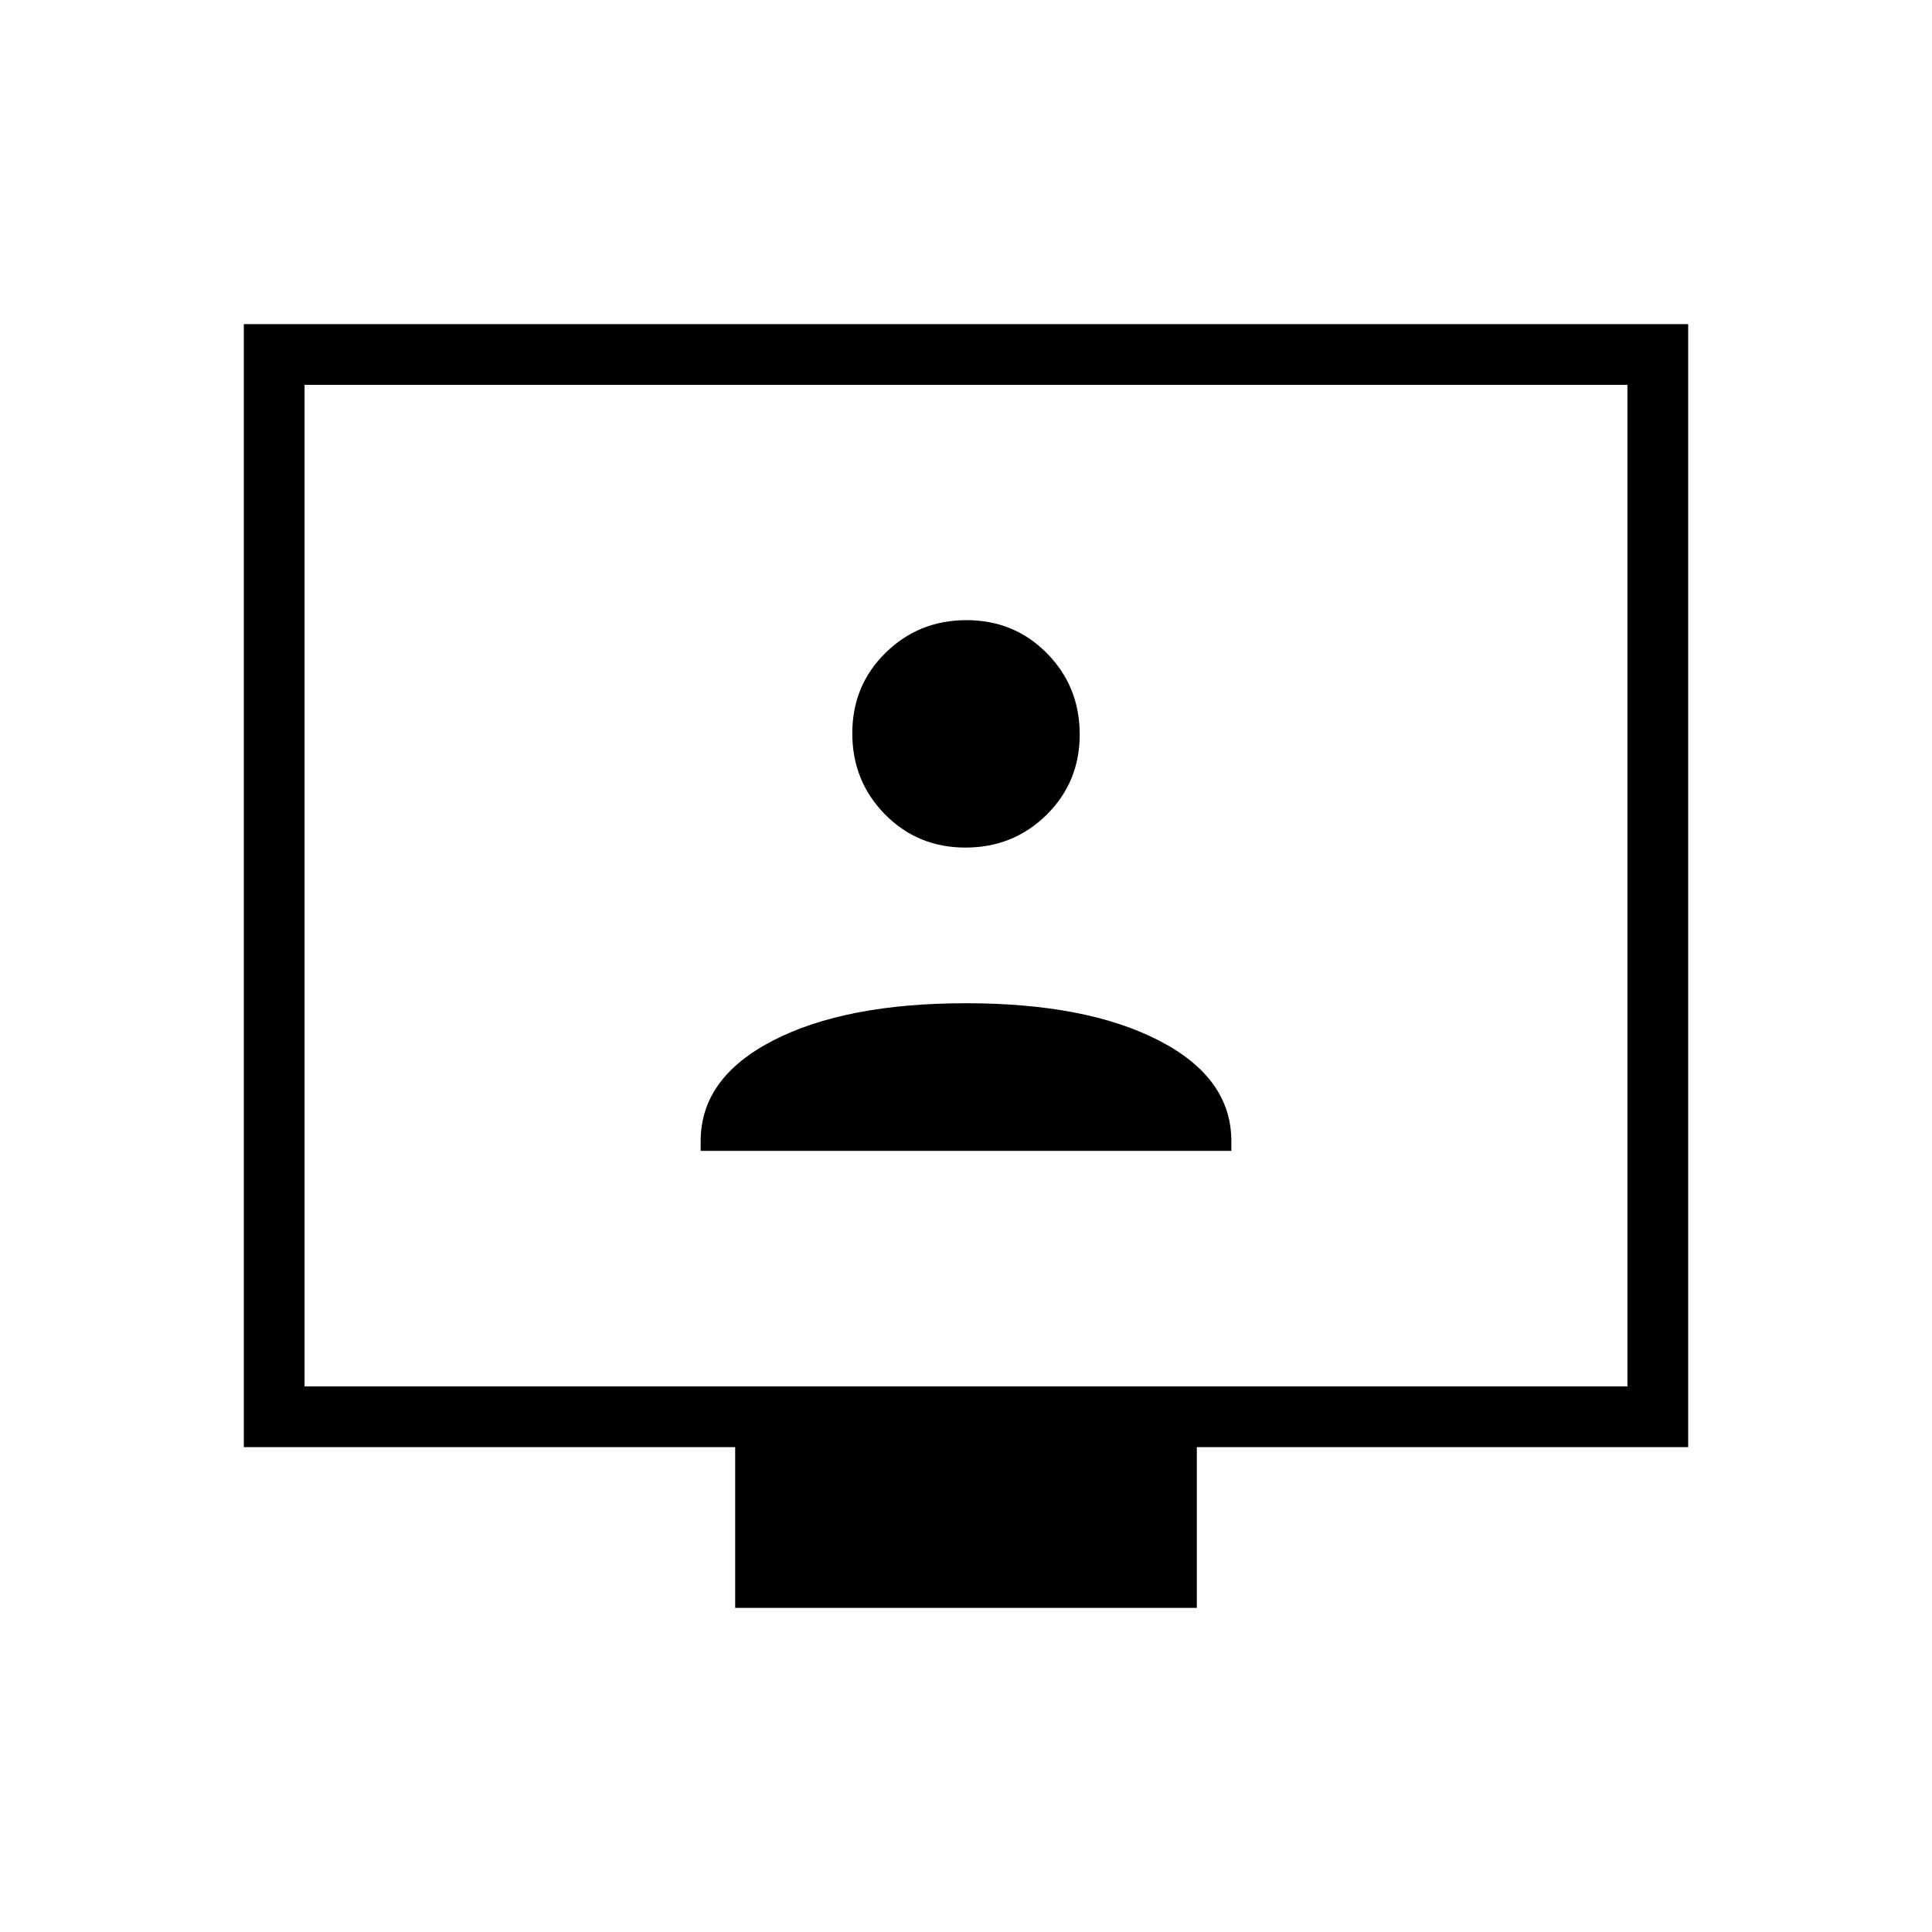 <svg xmlns="http://www.w3.org/2000/svg" height="48" viewBox="0 -960 960 960" width="48"><path d="M348.154-388.154h263.692v-4.86q0-31.409-35.961-49.948Q539.923-461.5 480-461.5t-95.885 18.538q-35.961 18.539-35.961 49.948v4.86Zm131.584-150.692q23.755 0 40.259-16.241 16.503-16.241 16.503-39.997t-16.241-40.259q-16.241-16.503-39.997-16.503-23.755 0-40.259 16.241-16.503 16.241-16.503 39.996 0 23.756 16.241 40.26 16.241 16.503 39.997 16.503ZM365.307-161.038v-79.885H121.154v-558.039h717.692v558.039H594.693v79.885H365.307ZM151.346-271.115h657.308v-497.654H151.346v497.654Zm0 0v-497.654 497.654Z"/></svg>